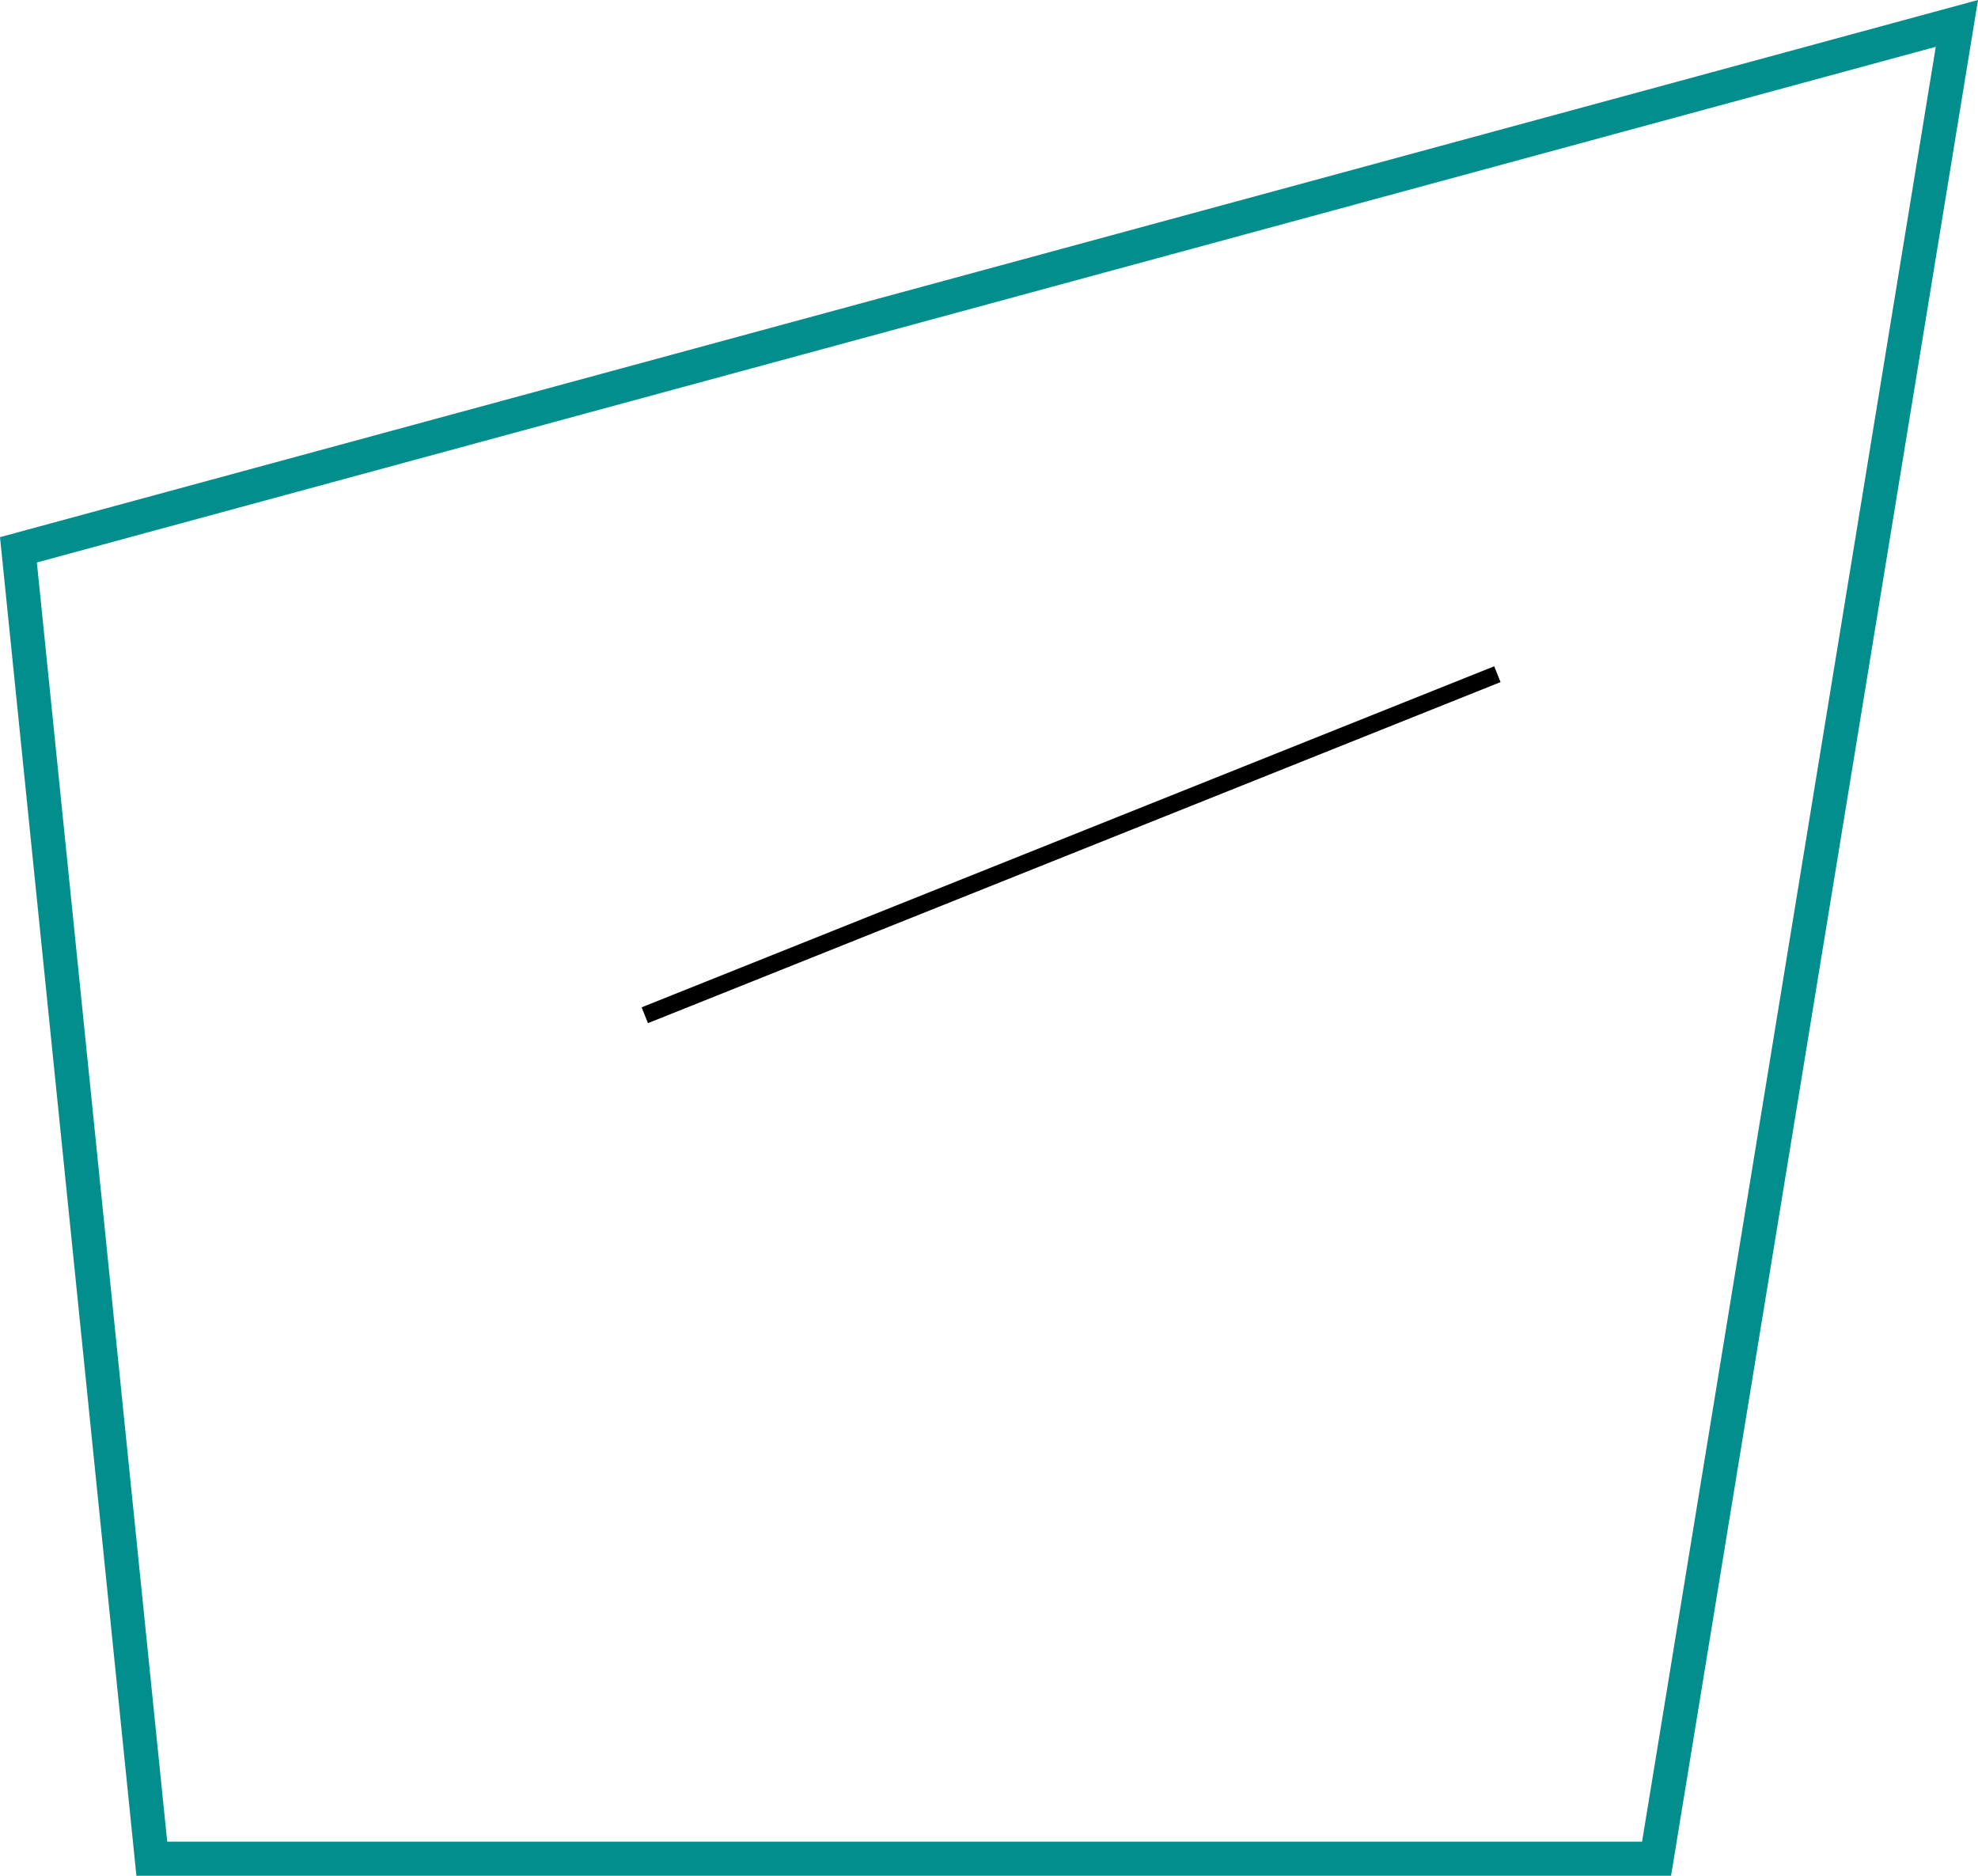 <svg width="116" height="110" viewBox="0 0 116 110" fill="none" xmlns="http://www.w3.org/2000/svg">
<path d="M8.903 109L1.081 32.243L114.762 1.372L97.15 109H8.903Z" stroke="#038E8E" stroke-width="2"/>
<line x1="37.814" y1="59.536" x2="87.814" y2="39.536" stroke="black"/>
</svg>

